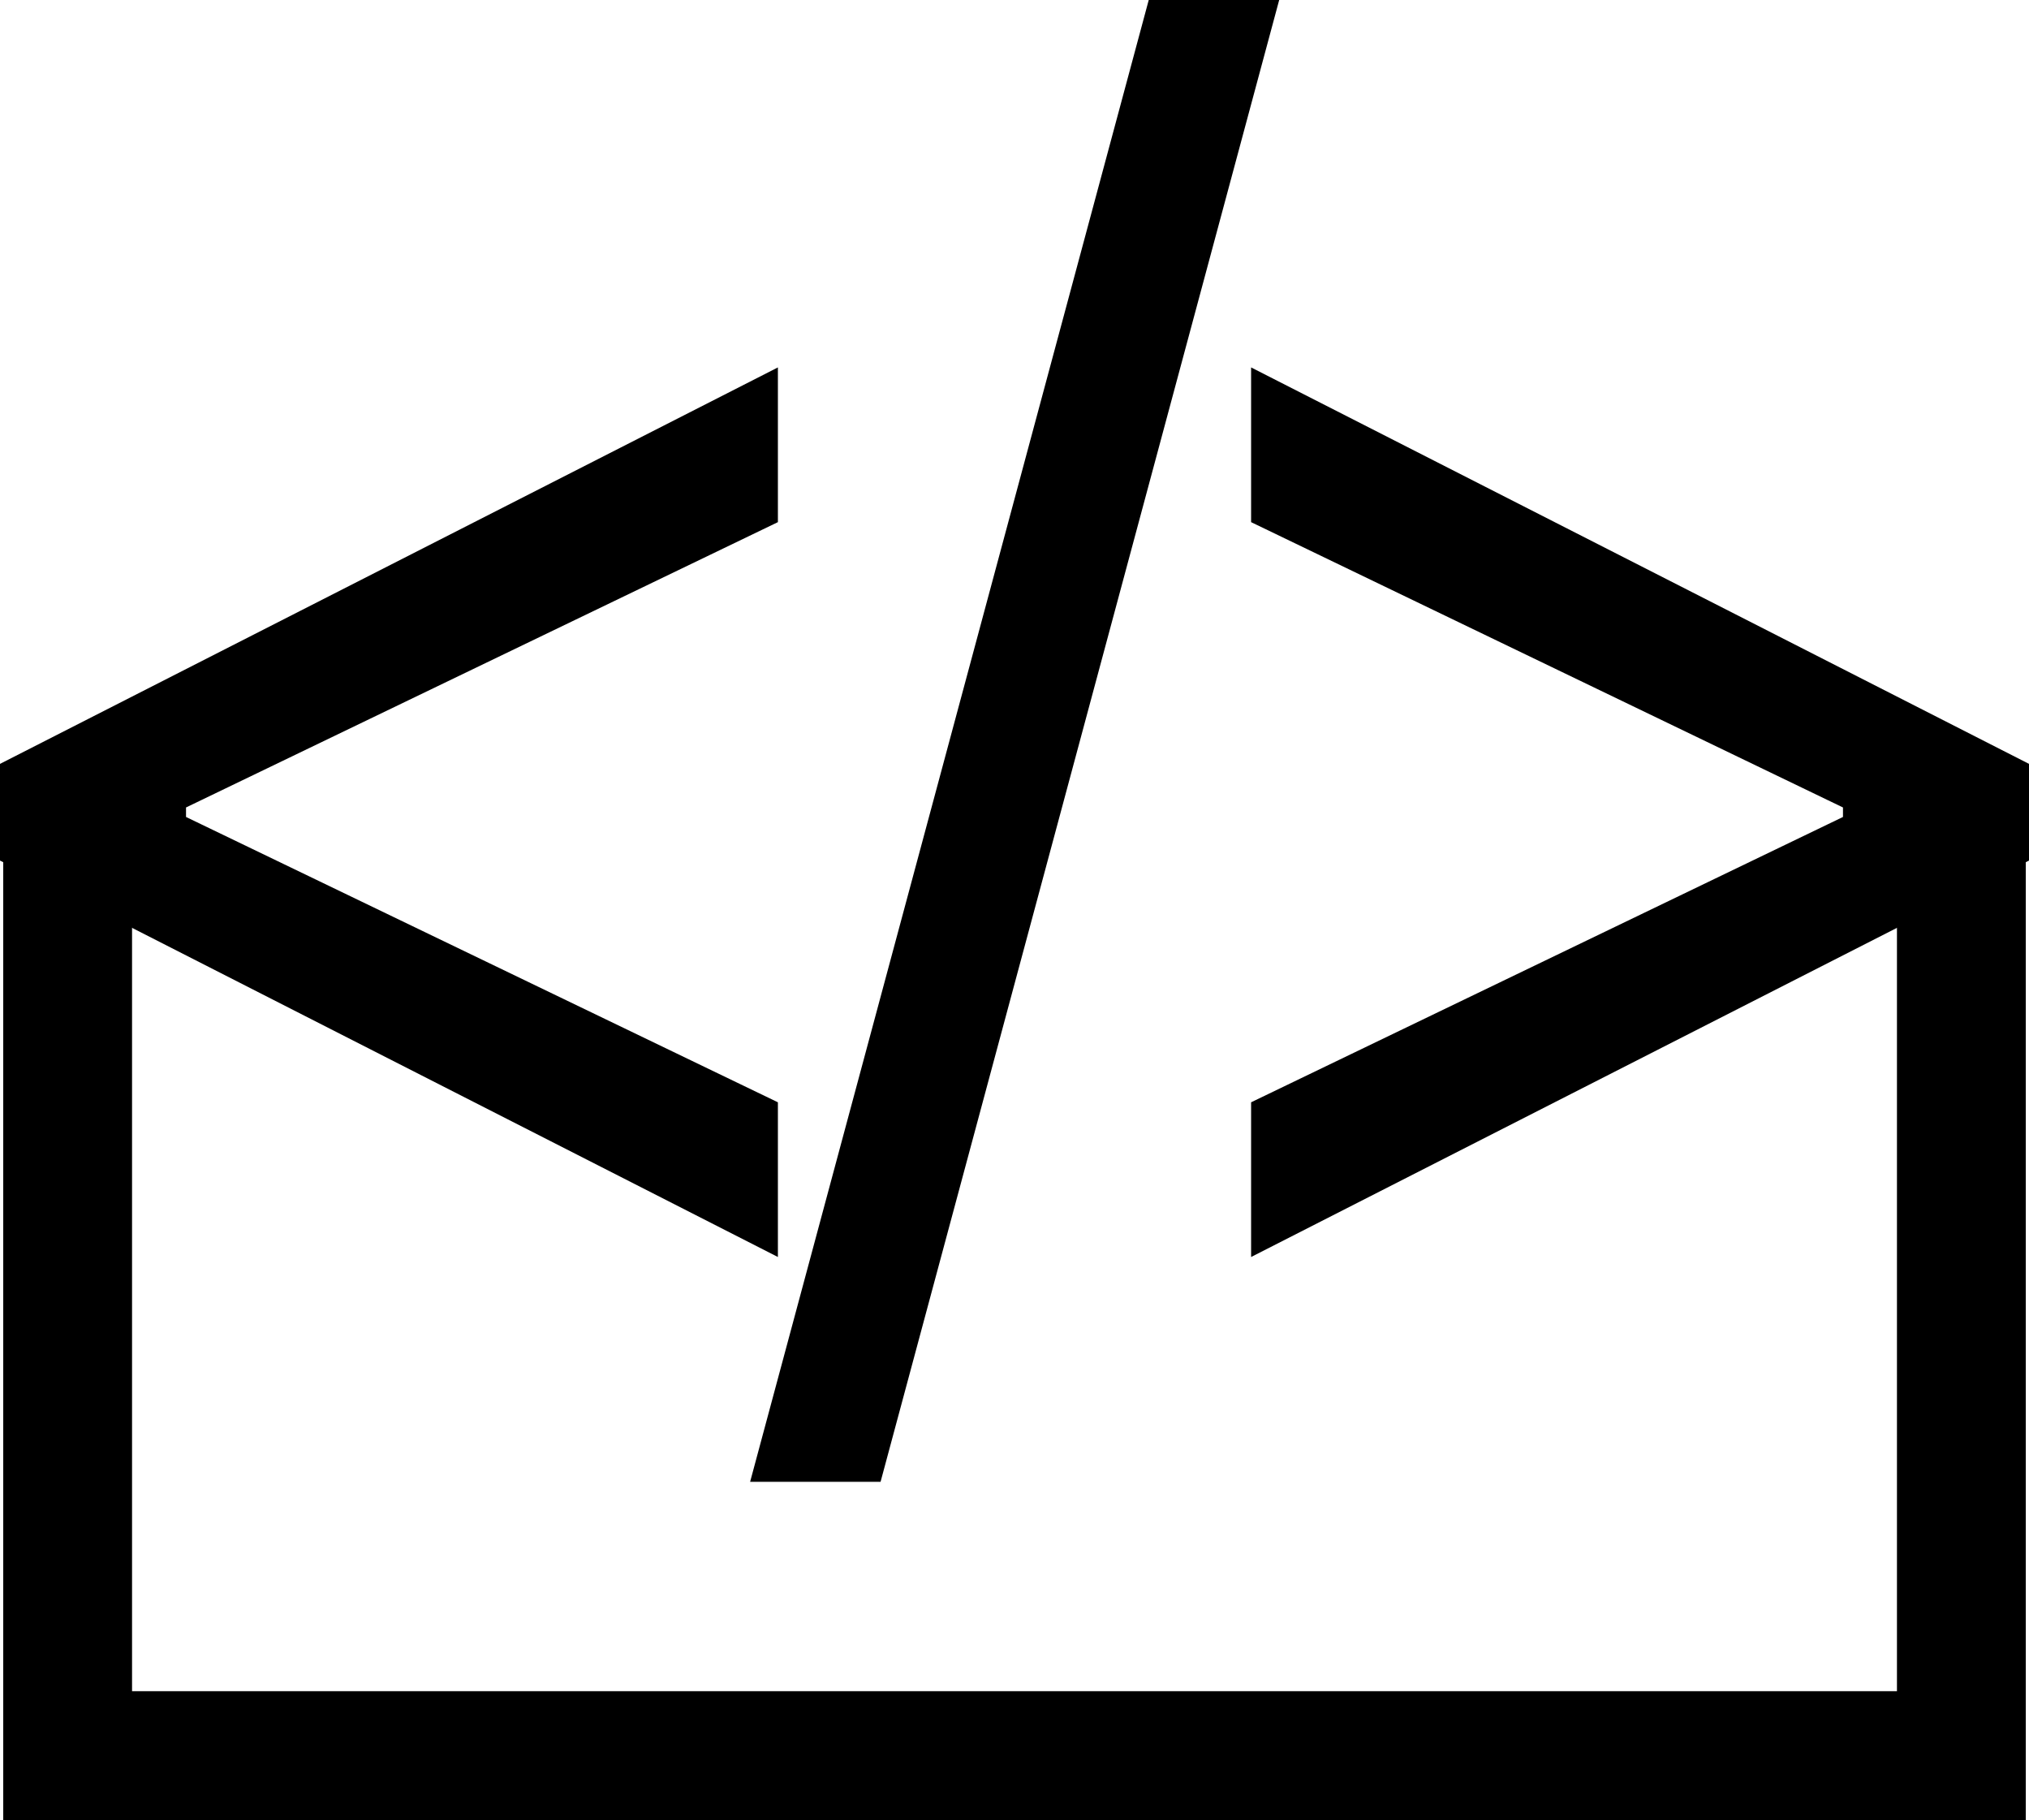 <svg width="126" height="113" viewBox="0 0 126 113" fill="none" xmlns="http://www.w3.org/2000/svg">
  <path fill-rule="evenodd" clip-rule="evenodd" d="M0.2 50V109V113H4.2H121.8H125.8V109V50H117.8V105H8.2V50H0.2Z" fill="currentColor"/>
  <path d="M0 53.429V47.426L48.307 22.812V32.418L11.252 50.277L11.552 49.677V51.178L11.252 50.578L48.307 68.437V78.042L0 53.429Z" fill="currentColor"/>
  <path d="M79.437 0L54.683 92H46.582L71.336 0H79.437Z" fill="currentColor"/>
  <path d="M126 53.429L77.693 78.042V68.437L114.748 50.578L114.448 51.178V49.677L114.748 50.277L77.693 32.418V22.812L126 47.426V53.429Z" fill="currentColor"/>
  <style>
    path { fill: #000000; }
    @media (prefers-color-scheme: dark) {
      path { fill: #cccccc; }
    }
  </style>
</svg>